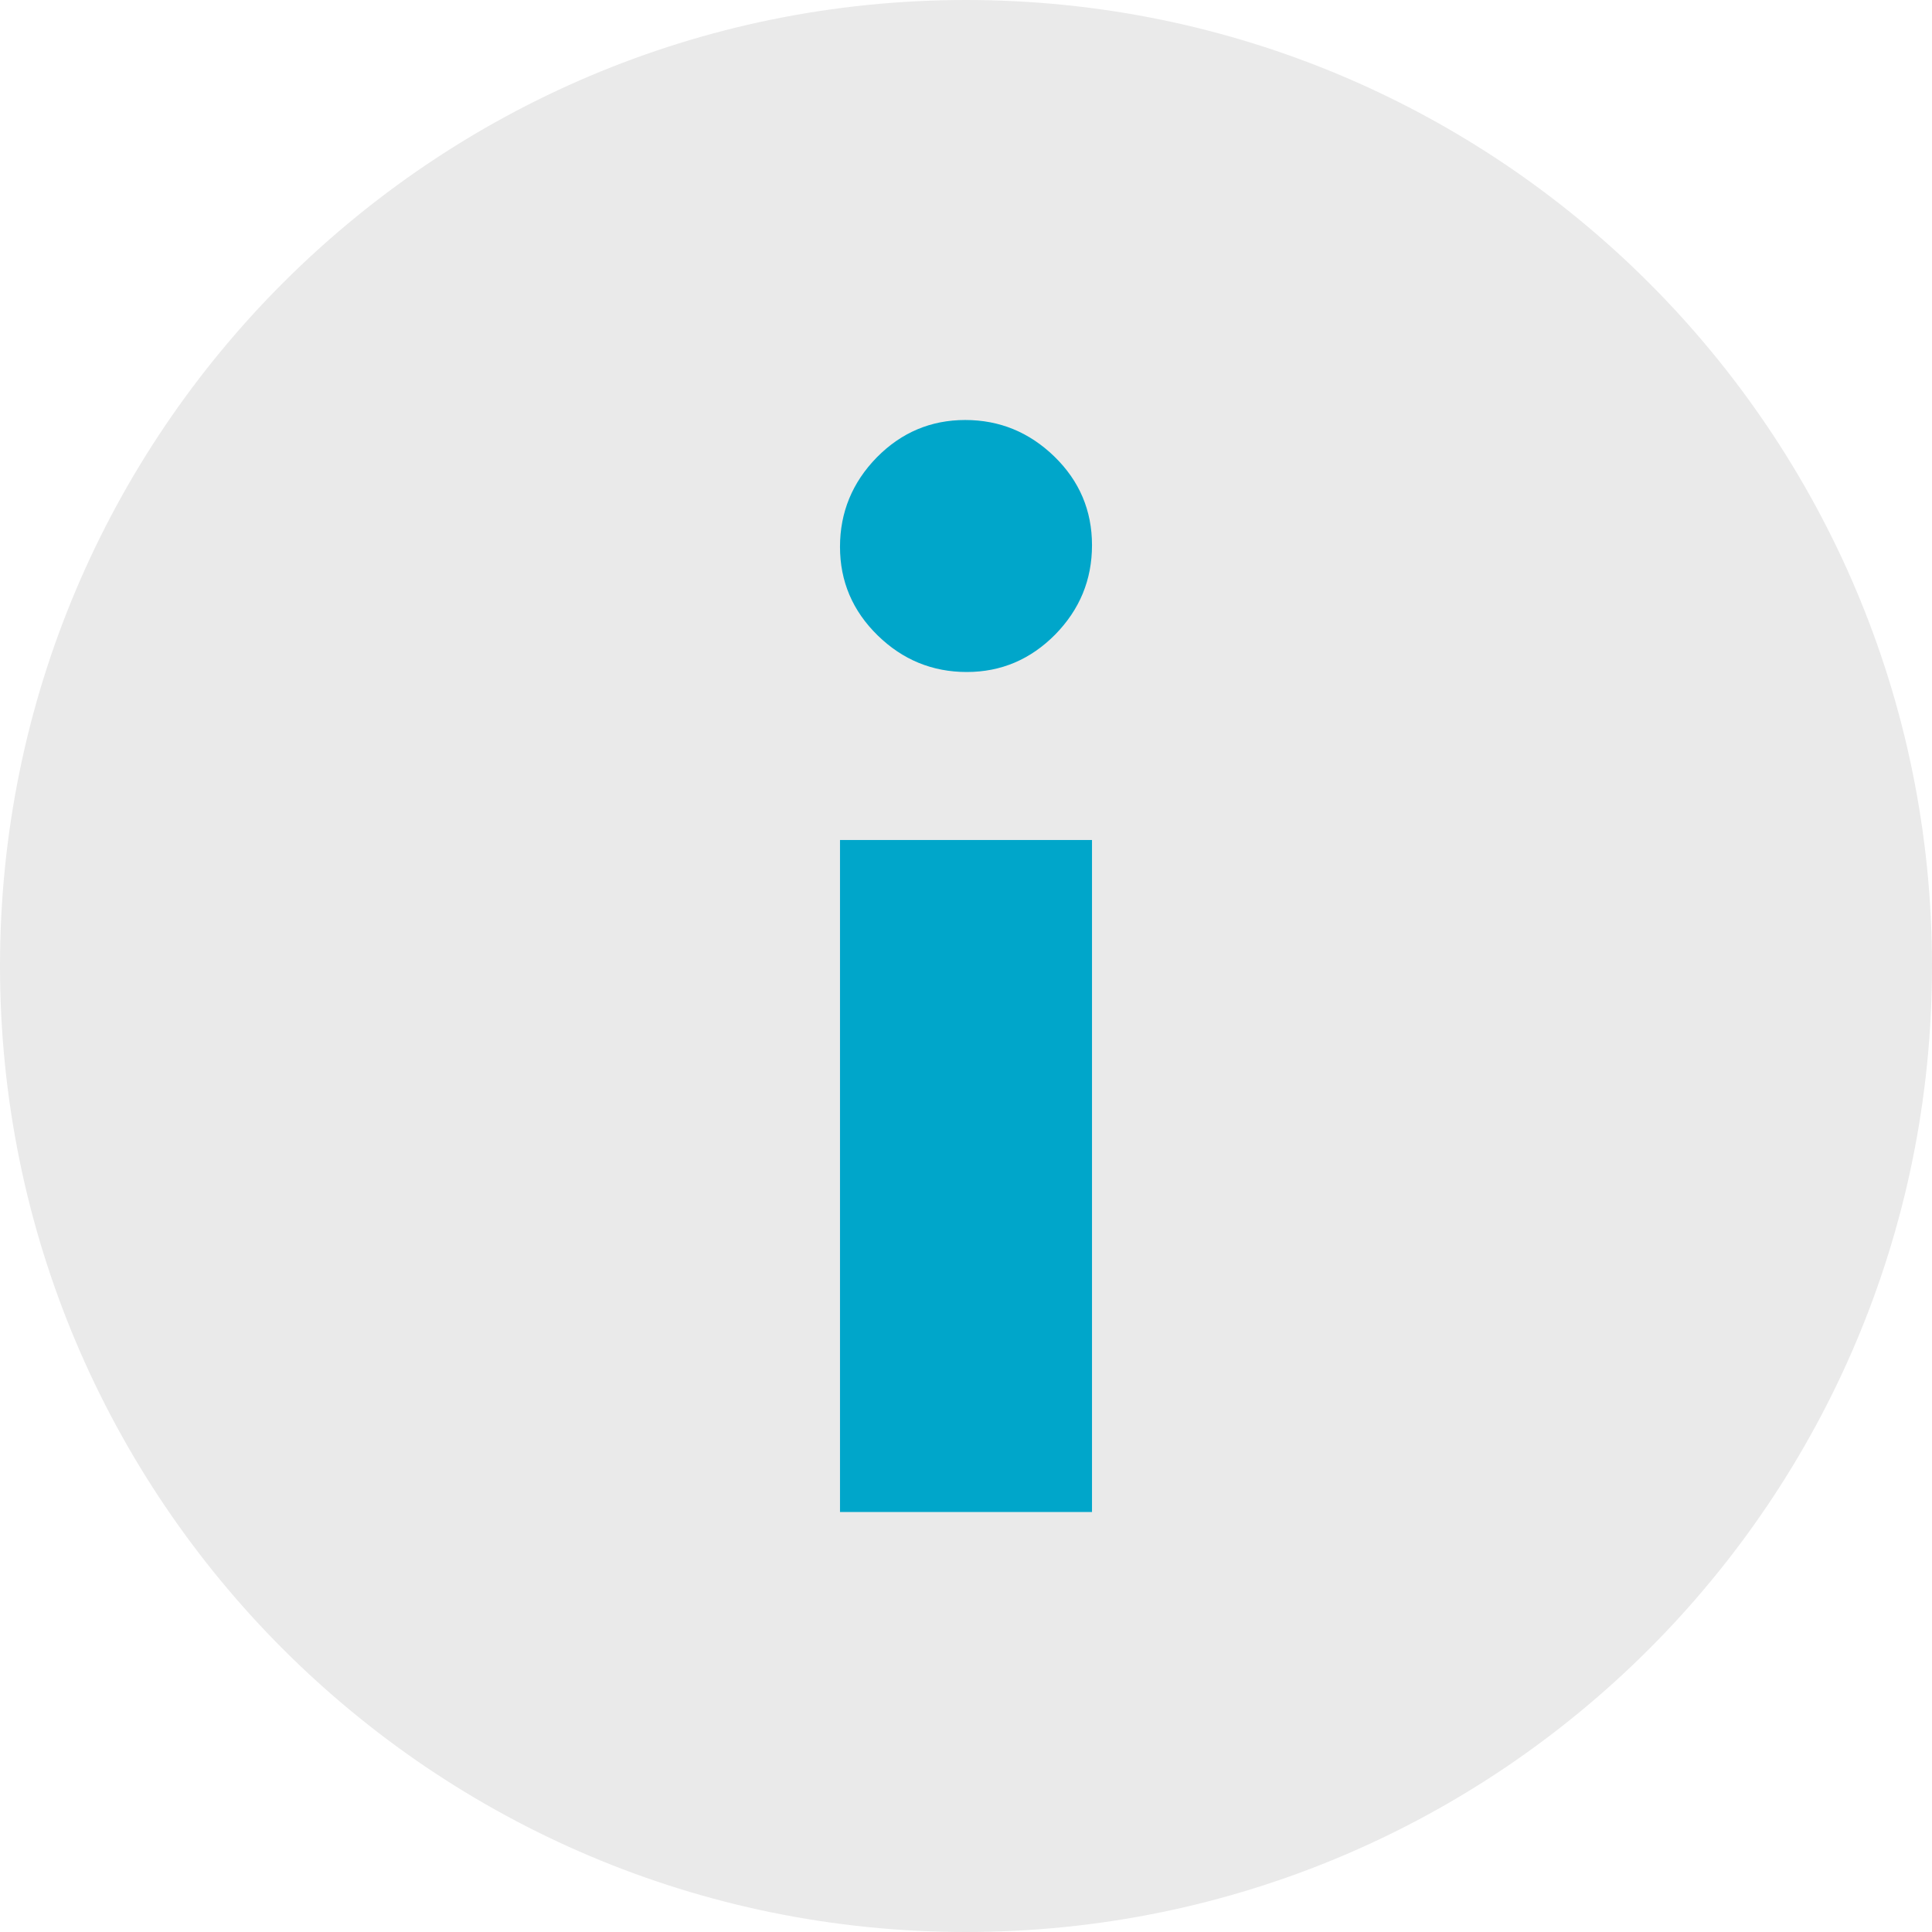 <svg width="23" height="23" viewBox="0 0 23 23" fill="none" xmlns="http://www.w3.org/2000/svg">
<path d="M11.5 0C5.149 0 0 5.149 0 11.5C0 17.851 5.149 23 11.5 23C17.851 23 23 17.851 23 11.5C23 5.149 17.851 0 11.5 0Z" fill="#EAEAEA"/>
<path d="M11.509 8C11.919 8 12.269 7.85 12.562 7.554C12.854 7.256 13 6.902 13 6.49C13 6.078 12.851 5.726 12.552 5.435C12.253 5.145 11.899 5 11.491 5C11.081 5 10.73 5.149 10.438 5.445C10.147 5.743 10 6.098 10 6.51C10 6.921 10.15 7.273 10.449 7.565C10.746 7.855 11.1 8 11.509 8Z" fill="#00A6CA"/>
<path d="M13 18L10 18L10 10L13 10L13 18Z" fill="#00A6CA"/>
</svg>
